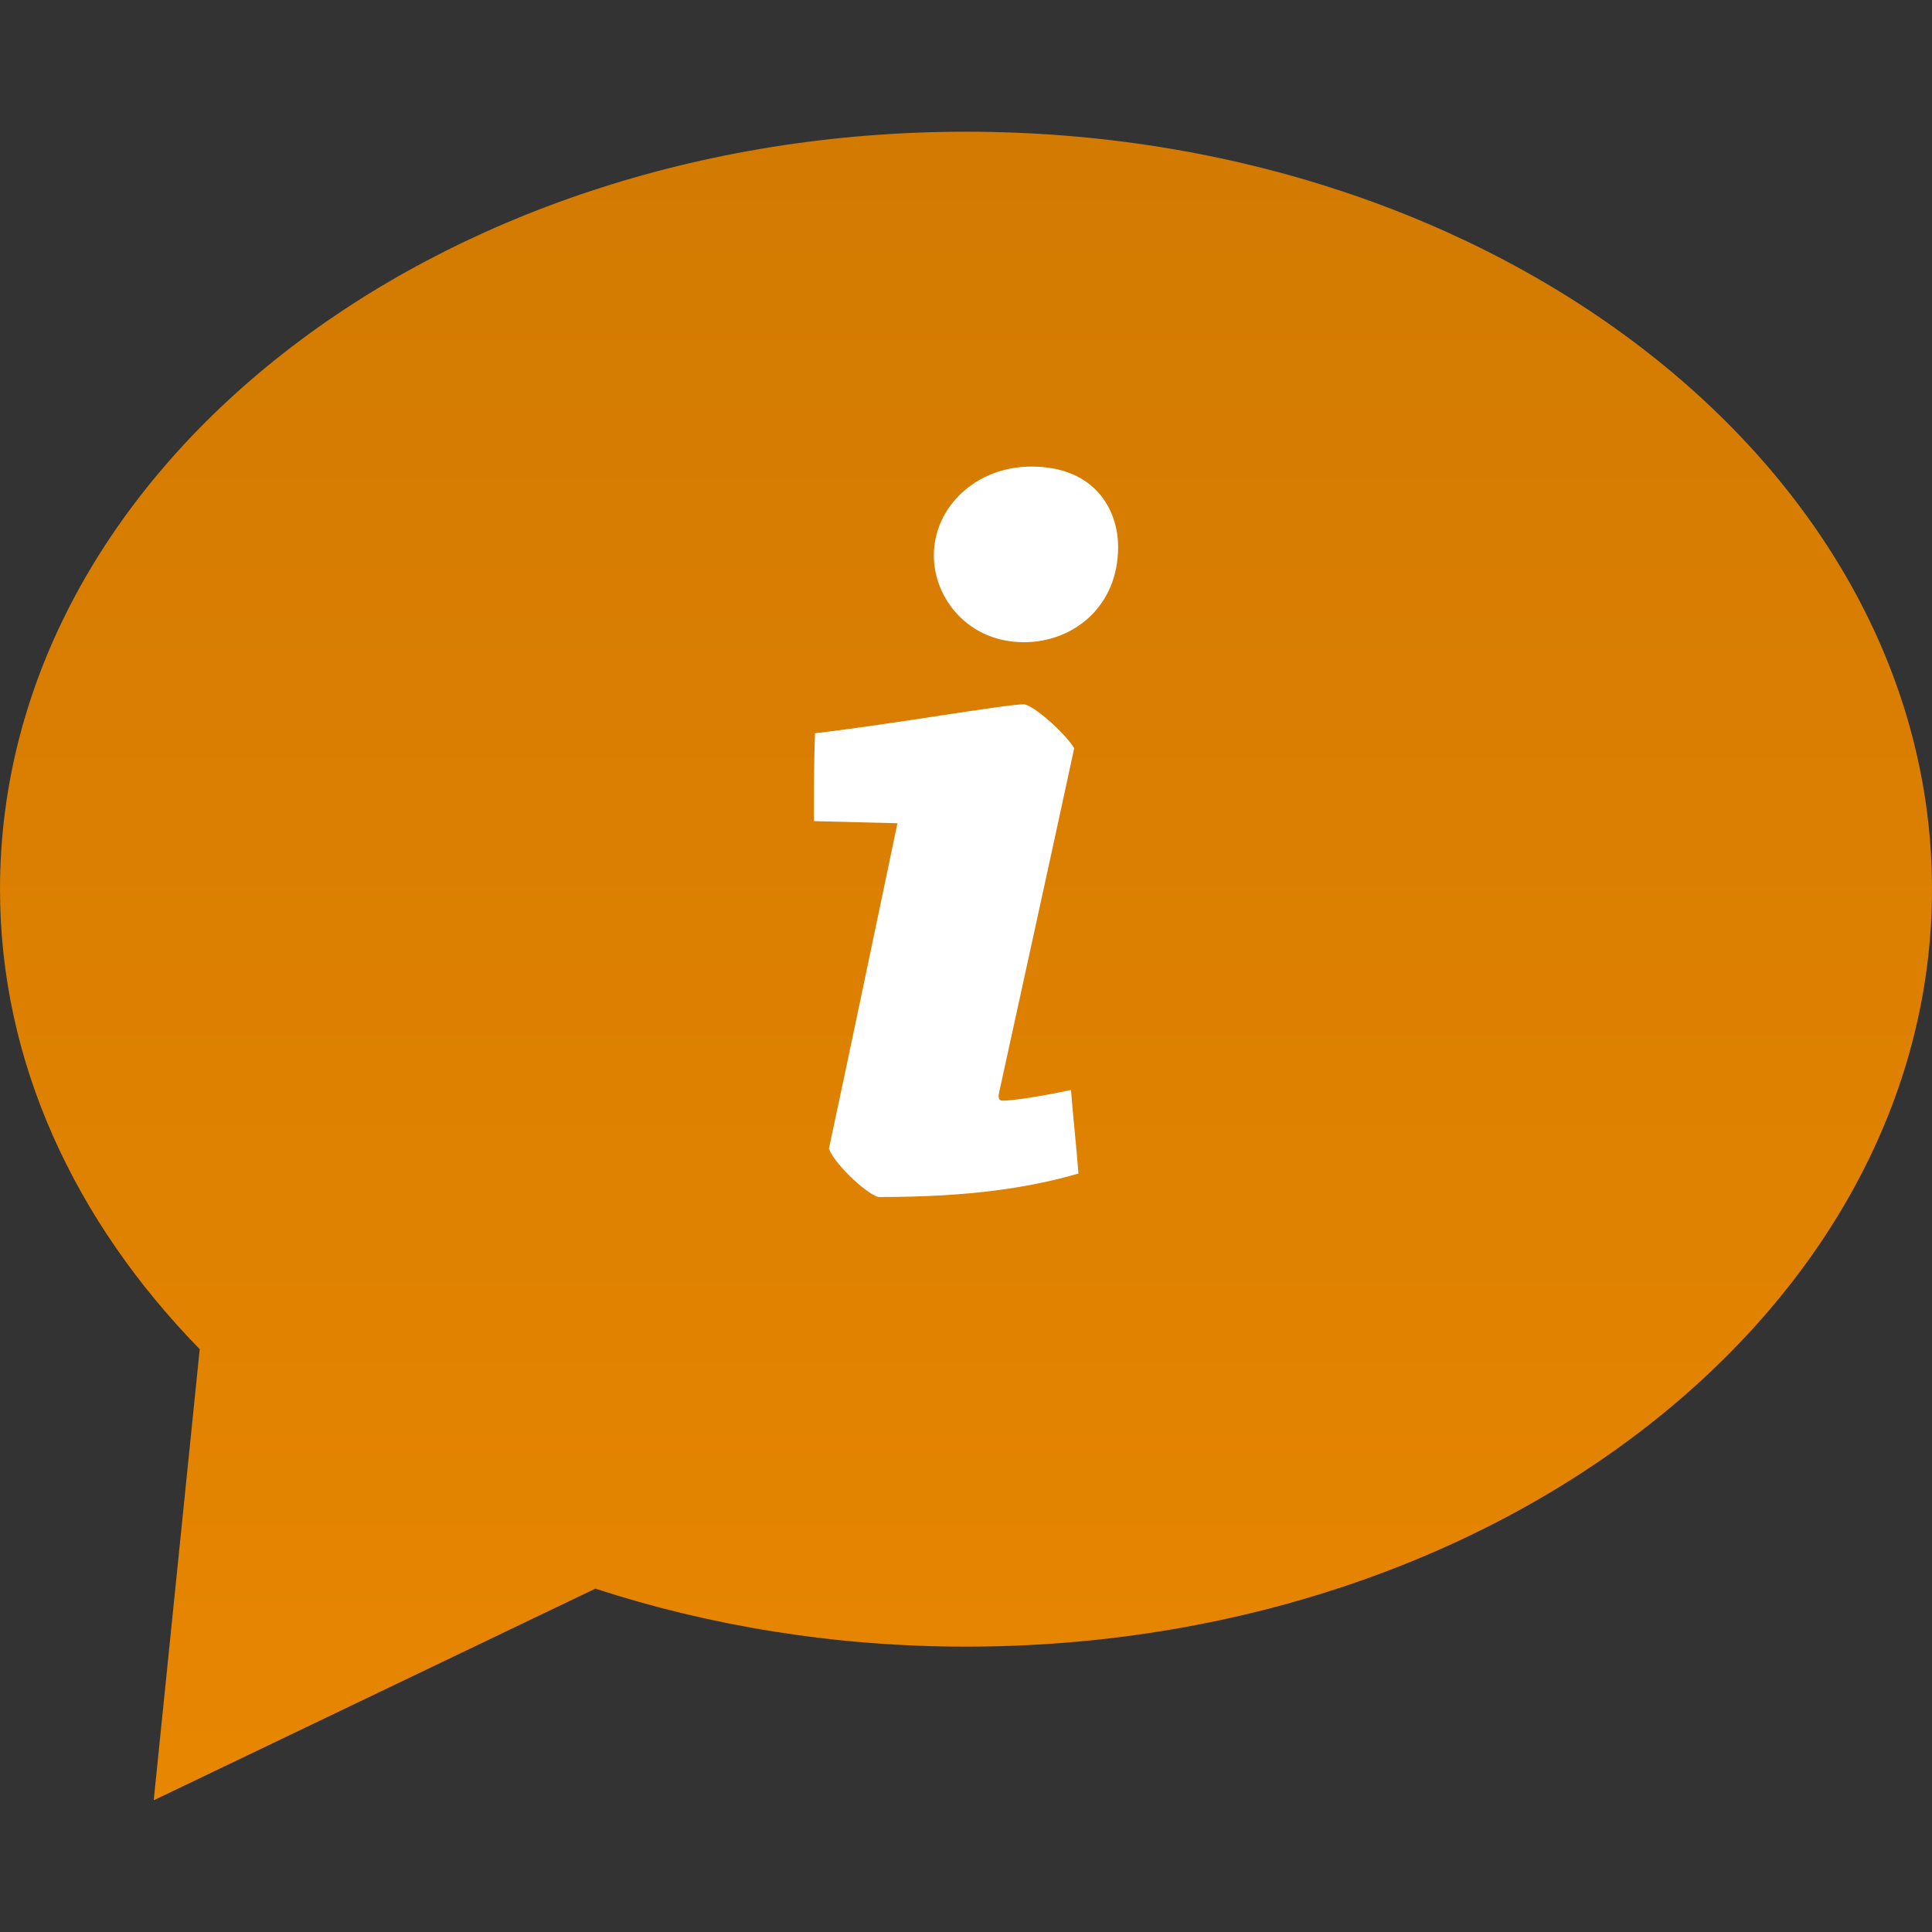 <?xml version="1.0" encoding="utf-8"?>
<!-- Generator: Adobe Illustrator 16.0.0, SVG Export Plug-In . SVG Version: 6.00 Build 0)  -->
<!DOCTYPE svg PUBLIC "-//W3C//DTD SVG 1.0//EN" "http://www.w3.org/TR/2001/REC-SVG-20010904/DTD/svg10.dtd">
<svg version="1.0" id="Layer_1" xmlns="http://www.w3.org/2000/svg" xmlns:xlink="http://www.w3.org/1999/xlink" x="0px" y="0px"
	 width="64px" height="64px" viewBox="0 0 64 64" style="enable-background:new 0 0 64 64;" xml:space="preserve">
<rect x="0" y="0" width="64" height="64" fill="#333333" stroke="none"/>
<g>
	<linearGradient id="SVGID_1_" gradientUnits="userSpaceOnUse" x1="32.001" y1="59.637" x2="32.001" y2="4.364">
		<stop  offset="0" style="stop-color:#E78601"/>
		<stop  offset="1" style="stop-color:#D27A02"/>
	</linearGradient>
	<path style="fill:url(#SVGID_1_);" d="M32,4.363C14.327,4.363,0,15.6,0,29.457c0,5.735,2.485,11.006,6.616,15.236L5.092,59.637
		l14.63-7.011c3.783,1.233,7.929,1.921,12.278,1.921c17.676,0,32-11.236,32-25.09C64,15.6,49.676,4.363,32,4.363z"/>
	<path style="fill:#FFFFFF;" d="M29.127,39.653c-0.284,0-1.42-0.993-1.669-1.597c0.746-3.477,1.704-8.089,2.271-10.785l-2.767-0.07
		c0-0.994,0-1.952,0.036-2.91c2.695-0.319,6.279-0.958,6.918-0.958c0.283,0,1.348,0.923,1.668,1.454
		c-0.639,2.981-2.199,10.077-2.484,11.39c-0.035,0.143-0.035,0.284,0.107,0.284c0.354,0,1.277-0.142,2.271-0.355
		c0.071,0.924,0.178,1.845,0.247,2.769C34.129,39.335,32.176,39.653,29.127,39.653z M33.916,21.274
		c-1.844,0-2.981-1.454-2.981-2.872c0-1.598,1.384-2.946,3.229-2.946c2.129,0,2.875,1.455,2.875,2.662
		C37.039,20.104,35.549,21.274,33.916,21.274z"/>
</g>
</svg>
